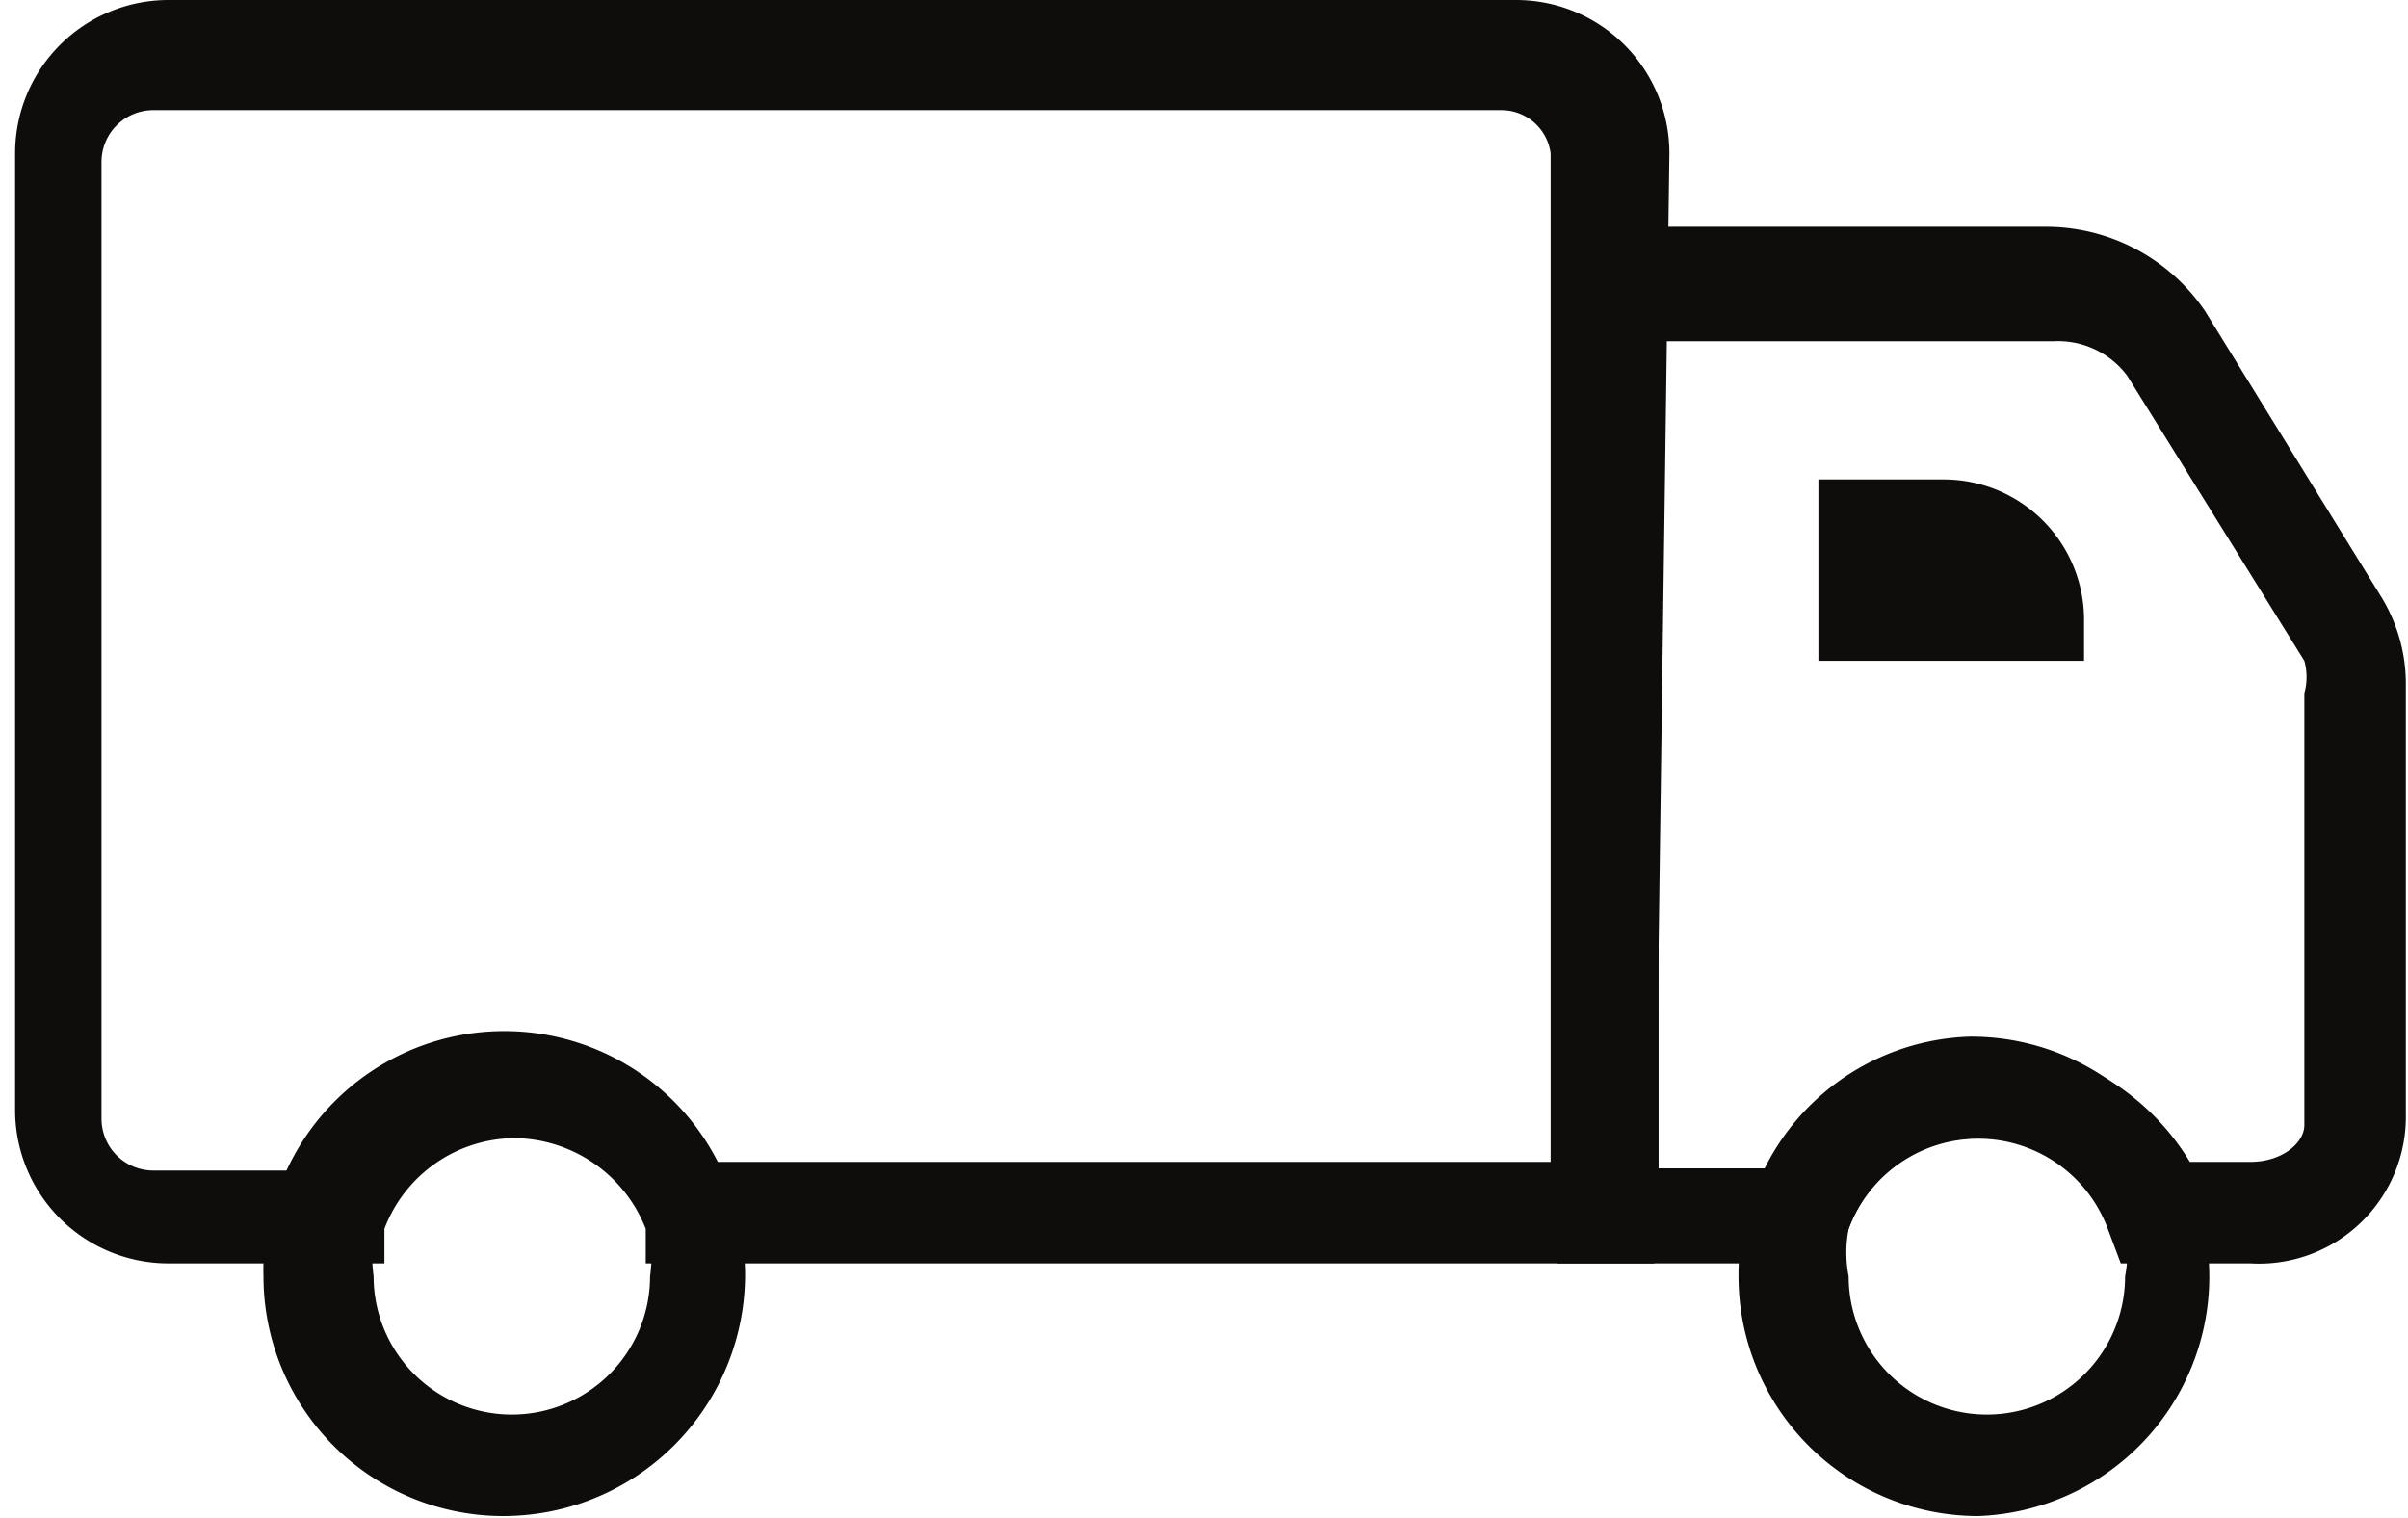 <svg id="Layer_2" data-name="Layer 2" xmlns="http://www.w3.org/2000/svg" viewBox="0 0 11.15 7.03"><defs><style>.cls-1{fill:#0e0d0c;}</style></defs><path class="cls-1" d="M12.09,12.34H7.42l0-.16a.66.66,0,0,0-.61-.42.65.65,0,0,0-.6.42l0,.16h-1a.71.71,0,0,1-.71-.71V7.2a.71.71,0,0,1,.71-.71h6.24a.71.71,0,0,1,.71.71Zm-4.35-.47h3.87V7.2A.23.23,0,0,0,11.38,7H5.14a.24.24,0,0,0-.24.24v4.43a.24.24,0,0,0,.24.24h.65a1.09,1.09,0,0,1,1-.58A1.1,1.1,0,0,1,7.74,11.87Z" transform="translate(-4.43 -6.49)"/><path class="cls-1" d="M14.85,12.34h-.6l-.06-.16a.64.64,0,0,0-1.2,0l-.06.16H11.64V12.1s0-1.08,0-2.14c0-.63,0-1.13,0-1.49V8c0-.23,0-.33.14-.4l.14-.06.05,0H13.9a.89.89,0,0,1,.74.39l.82,1.33a.77.77,0,0,1,.11.39v2A.68.68,0,0,1,14.85,12.34Zm-.28-.47h.28c.15,0,.25-.09.25-.17v-2a.28.28,0,0,0,0-.15l-.82-1.32a.4.4,0,0,0-.34-.16H12.11c0,.61,0,2.45,0,3.83h.51a1.11,1.11,0,0,1,1-.58A1.14,1.14,0,0,1,14.57,11.87Z" transform="translate(-4.43 -6.49)"/><path class="cls-1" d="M6.76,13.51A1.11,1.11,0,0,1,5.65,12.4,1,1,0,0,1,5.72,12a1.11,1.11,0,0,1,2.09,0,1.22,1.22,0,0,1,.07.38A1.12,1.12,0,0,1,6.76,13.51Zm0-1.75a.65.65,0,0,0-.6.42.85.85,0,0,0,0,.22.64.64,0,0,0,.64.64.64.64,0,0,0,.64-.64.83.83,0,0,0,0-.22A.66.66,0,0,0,6.76,11.76Z" transform="translate(-4.43 -6.49)"/><path class="cls-1" d="M13.59,13.51a1.11,1.11,0,0,1-1.11-1.11,1,1,0,0,1,.07-.38,1.1,1.1,0,0,1,1-.73,1.11,1.11,0,0,1,1.05.73,1.26,1.26,0,0,1,.06.38A1.11,1.11,0,0,1,13.59,13.51Zm0-1.75a.64.64,0,0,0-.6.42.57.57,0,0,0,0,.22.64.64,0,0,0,1.28,0,.57.57,0,0,0,0-.22A.64.64,0,0,0,13.59,11.76Z" transform="translate(-4.43 -6.49)"/><path class="cls-1" d="M8.42,2.22H9a.65.65,0,0,1,.65.65v.19a0,0,0,0,1,0,0H8.42a0,0,0,0,1,0,0V2.22A0,0,0,0,1,8.42,2.22Z"/></svg>